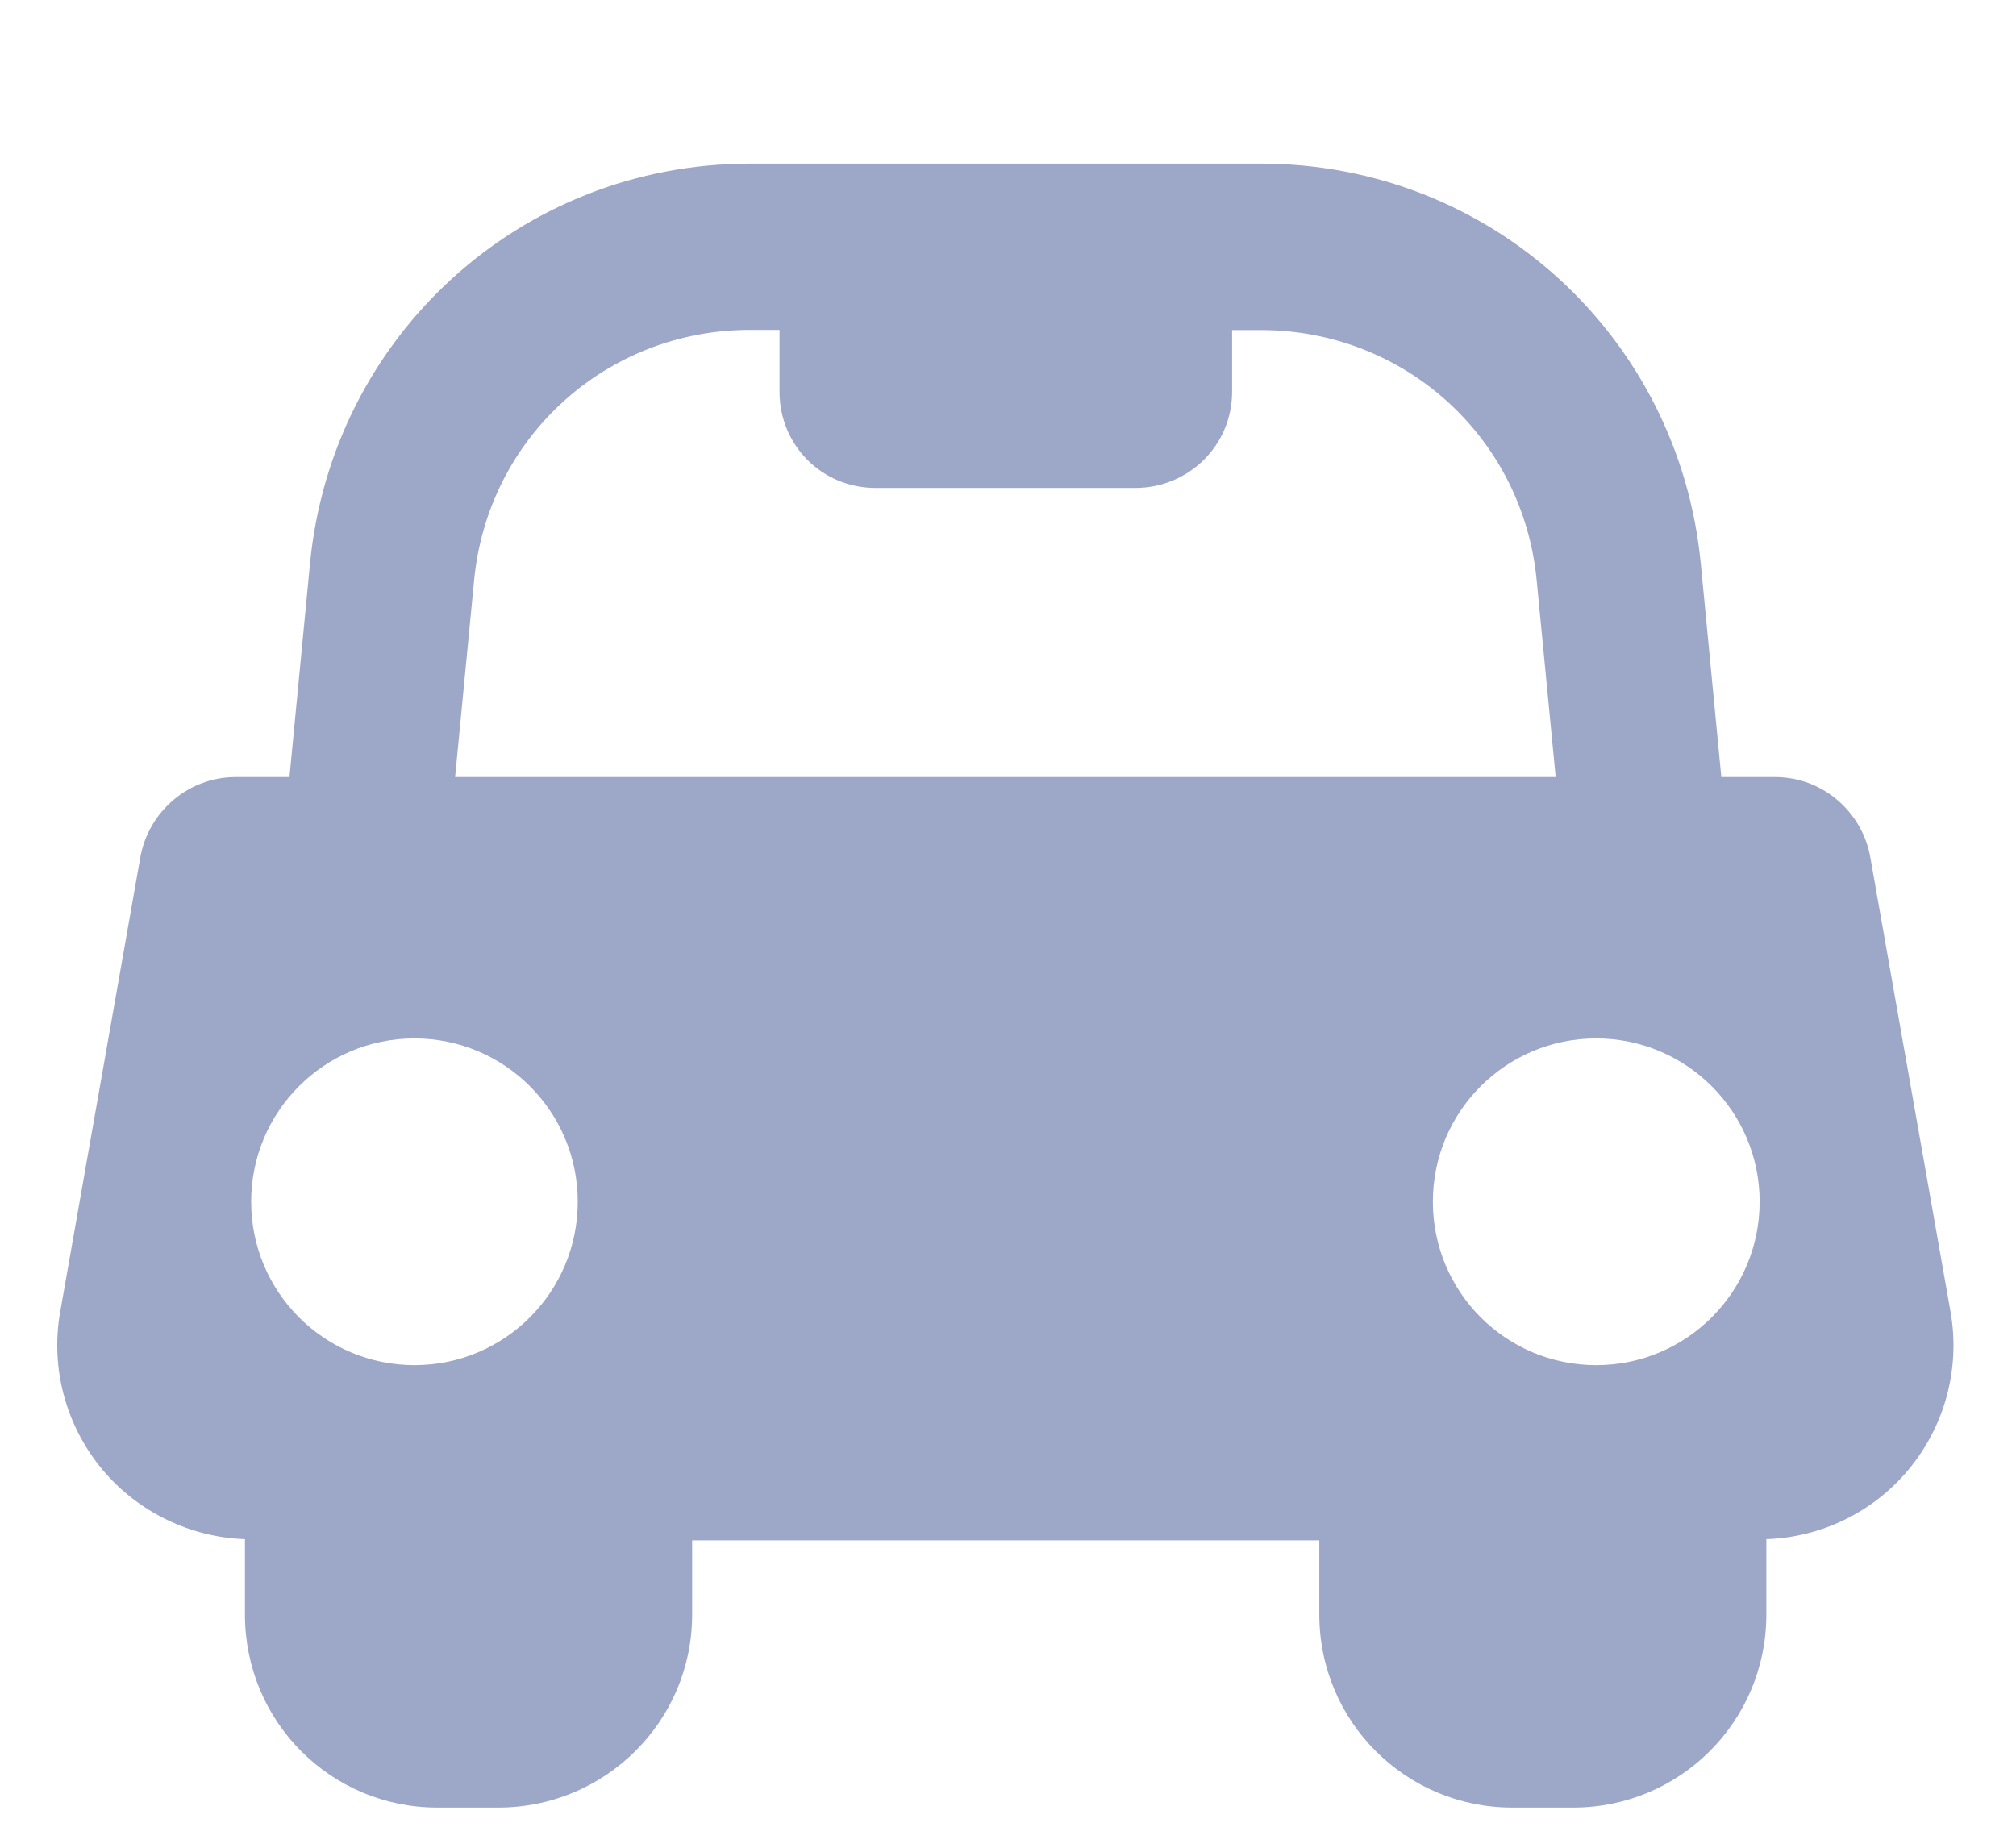 <svg width="12" height="11" viewBox="0 0 12 11" fill="none" xmlns="http://www.w3.org/2000/svg">
<path fill-rule="evenodd" clip-rule="evenodd" d="M9.501 8.127C8.964 8.127 8.529 7.692 8.529 7.154C8.529 6.617 8.964 6.182 9.501 6.182C10.038 6.182 10.474 6.617 10.474 7.154C10.474 7.692 10.038 8.127 9.501 8.127ZM2.709 4.626L2.822 3.456C2.903 2.605 3.609 1.964 4.464 1.964H4.64V2.332C4.64 2.651 4.893 2.905 5.212 2.905H6.757C7.076 2.905 7.334 2.651 7.334 2.332V1.965H7.505C8.36 1.965 9.066 2.605 9.147 3.456L9.26 4.626L2.709 4.626ZM2.467 8.127C1.93 8.127 1.495 7.692 1.495 7.154C1.495 6.617 1.93 6.182 2.467 6.182C3.004 6.182 3.439 6.617 3.439 7.154C3.439 7.692 3.004 8.127 2.467 8.127ZM11.133 5.105C11.085 4.83 10.846 4.626 10.567 4.626H10.246L10.124 3.358C9.994 2.001 8.868 0.974 7.505 0.974H4.464C3.101 0.974 1.975 2.001 1.845 3.358L1.723 4.626H1.402C1.123 4.626 0.884 4.83 0.835 5.105L0.358 7.811C0.299 8.146 0.393 8.491 0.612 8.752C0.823 9.002 1.133 9.152 1.458 9.163V9.612C1.458 10.248 1.968 10.761 2.604 10.761H2.966C3.602 10.761 4.12 10.248 4.12 9.612V9.17H7.853V9.611C7.853 10.248 8.366 10.761 9.002 10.761H9.364C10 10.761 10.514 10.248 10.514 9.611V9.163C10.839 9.152 11.147 9.004 11.357 8.753C11.576 8.492 11.669 8.149 11.611 7.813L11.133 5.105Z" fill="#9DA8C9"/>
</svg>
